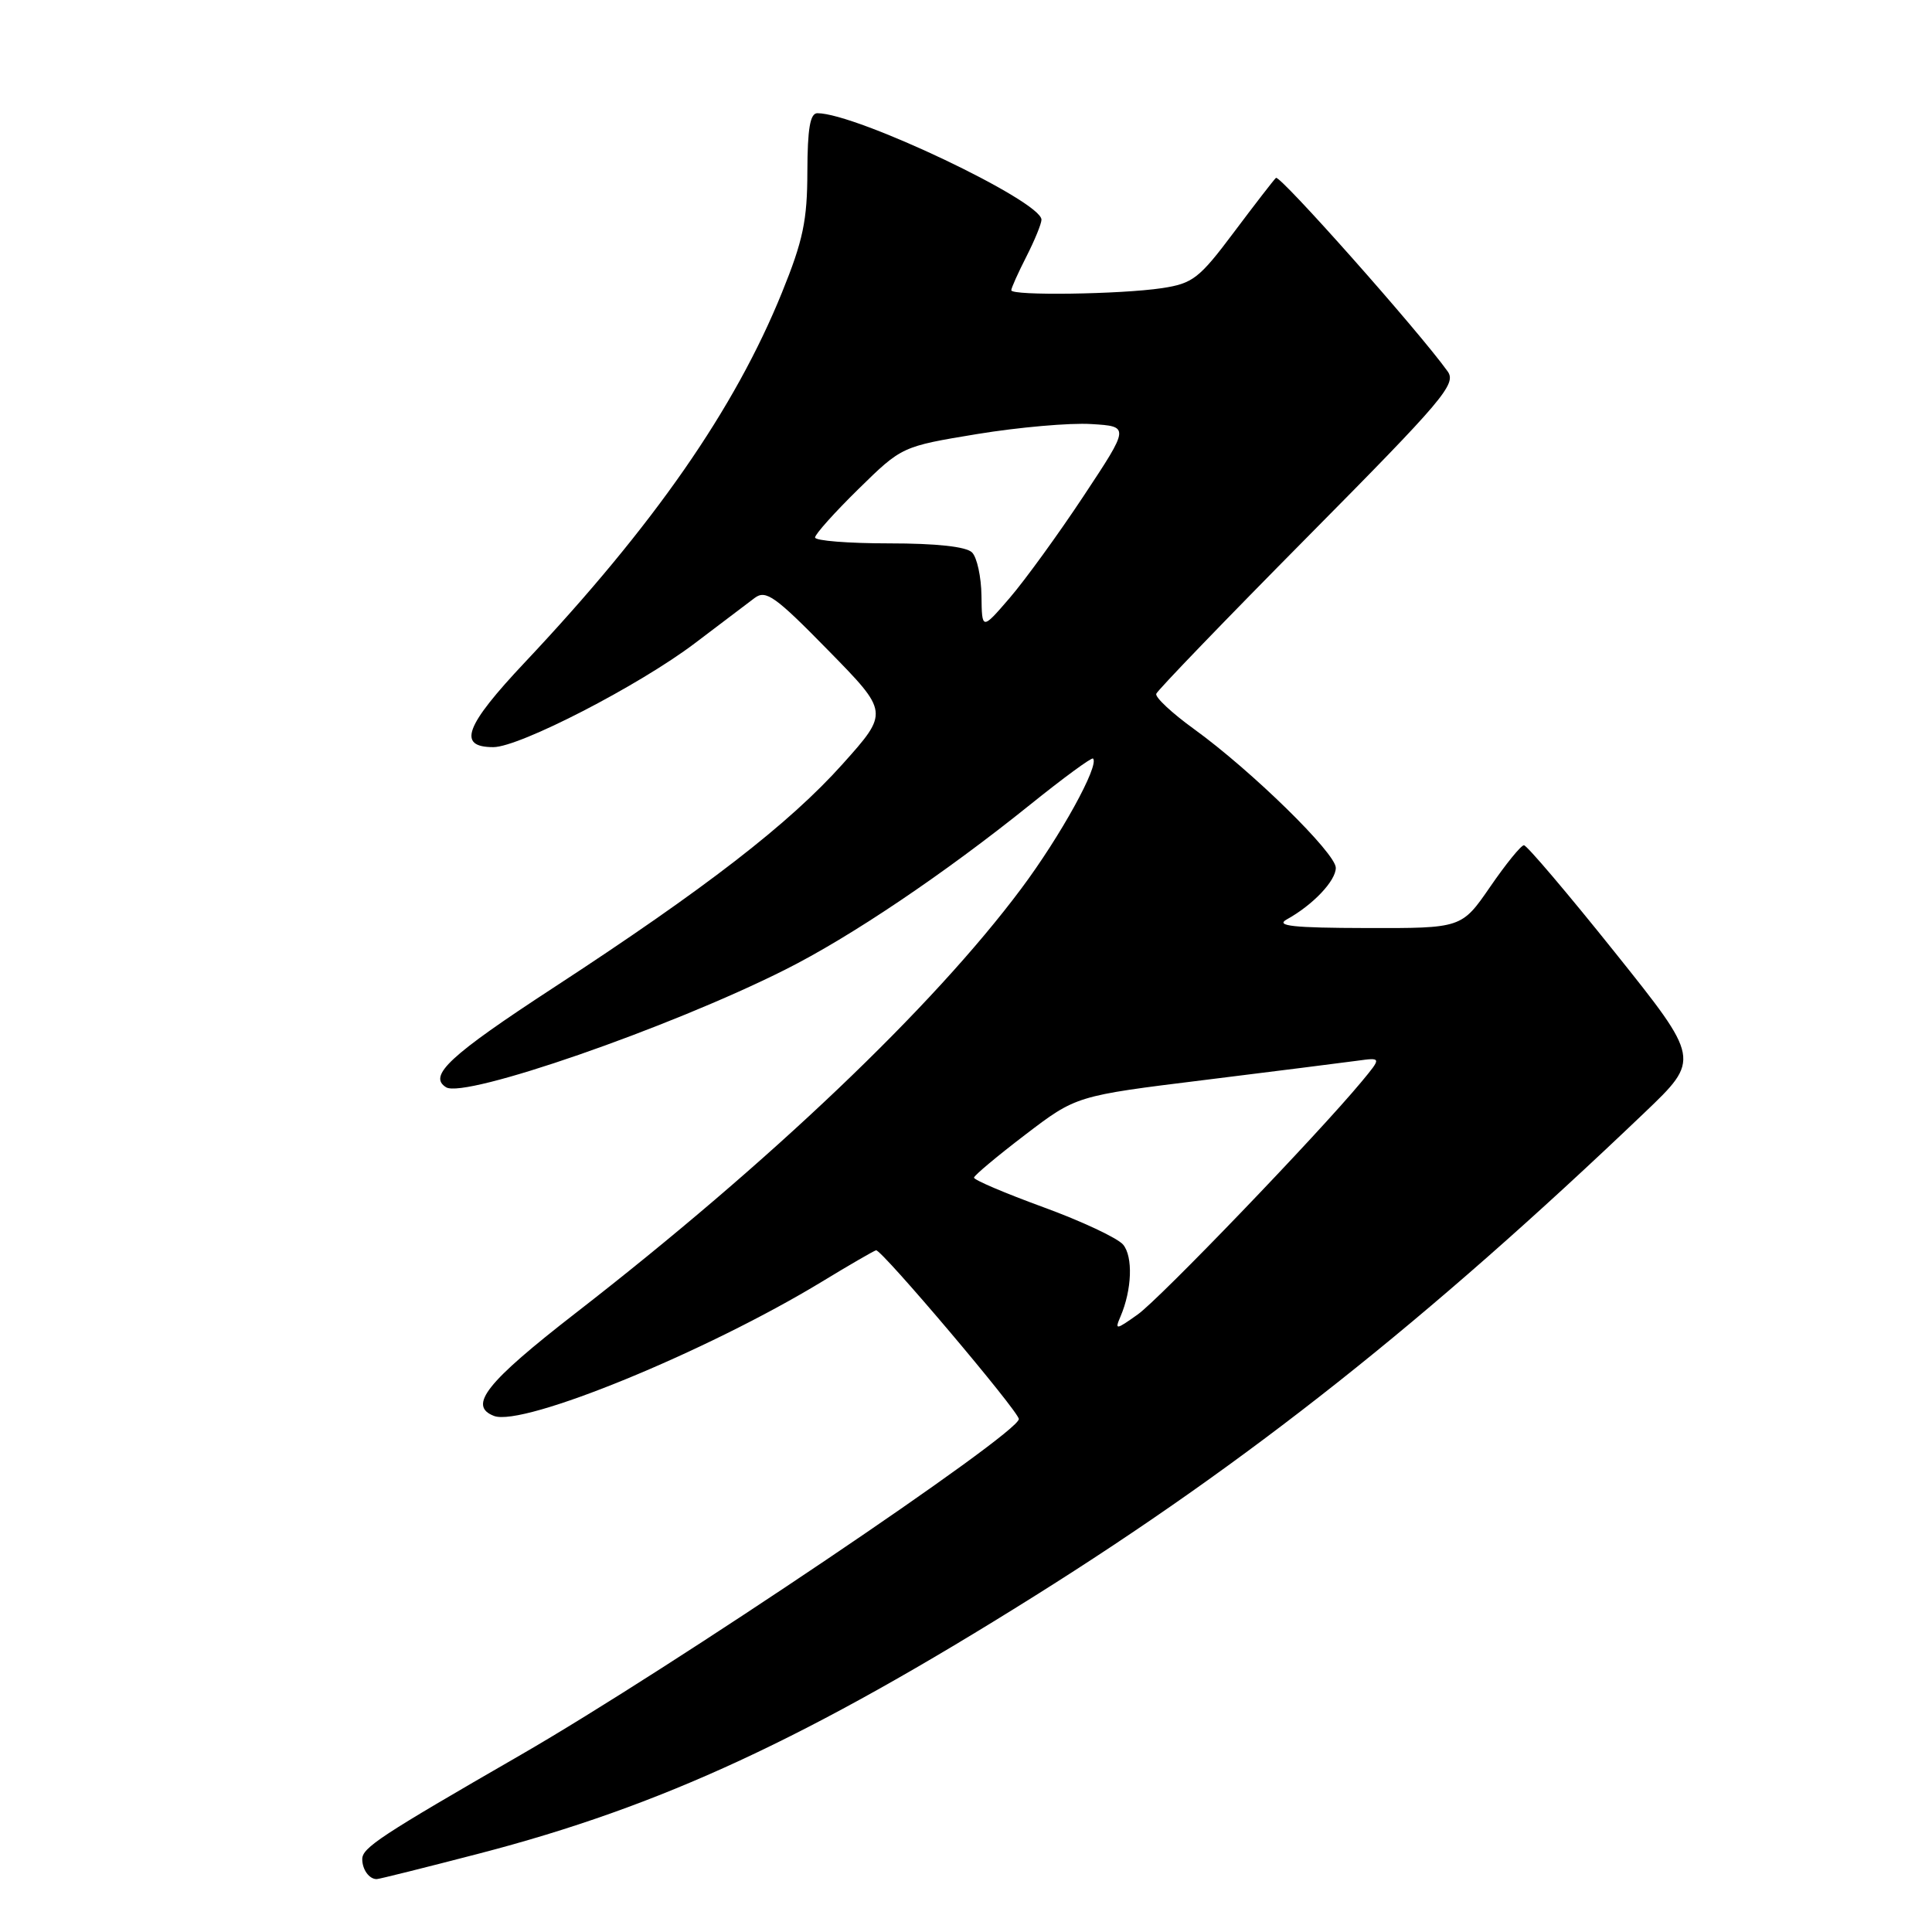 <?xml version="1.0" encoding="UTF-8" standalone="no"?>
<!DOCTYPE svg PUBLIC "-//W3C//DTD SVG 1.1//EN" "http://www.w3.org/Graphics/SVG/1.1/DTD/svg11.dtd" >
<svg xmlns="http://www.w3.org/2000/svg" xmlns:xlink="http://www.w3.org/1999/xlink" version="1.1" viewBox="0 0 256 256">
 <g >
 <path fill="currentColor"
d=" M 63.51 245.60 C 87.62 239.33 107.01 230.35 137.06 211.50 C 165.37 193.75 189.07 174.97 217.91 147.43 C 225.31 140.36 225.31 140.36 213.97 126.18 C 207.73 118.38 202.31 112.00 201.93 112.00 C 201.55 112.00 199.54 114.47 197.46 117.50 C 193.67 123.00 193.67 123.00 181.08 122.97 C 171.34 122.95 168.95 122.69 170.50 121.83 C 173.96 119.92 177.00 116.72 177.00 114.99 C 177.00 113.05 165.84 102.12 158.21 96.60 C 155.29 94.49 153.04 92.39 153.21 91.93 C 153.37 91.47 162.42 82.08 173.32 71.07 C 191.29 52.92 193.02 50.88 191.82 49.21 C 187.98 43.85 169.56 23.10 169.07 23.57 C 168.76 23.86 166.24 27.12 163.48 30.80 C 158.91 36.90 158.05 37.56 153.98 38.18 C 148.51 39.00 134.00 39.21 134.00 38.46 C 134.00 38.16 134.90 36.16 136.00 34.00 C 137.10 31.84 138.00 29.64 138.00 29.11 C 138.00 26.65 113.48 15.00 108.31 15.00 C 107.34 15.00 107.00 17.04 106.98 22.75 C 106.97 29.20 106.41 31.88 103.62 38.75 C 97.36 54.19 86.65 69.60 69.56 87.75 C 61.59 96.21 60.55 99.00 65.37 99.00 C 68.84 99.00 84.68 90.83 92.05 85.25 C 95.49 82.64 99.07 79.93 100.00 79.23 C 101.48 78.12 102.72 79.00 109.74 86.17 C 117.79 94.38 117.79 94.38 111.65 101.24 C 104.58 109.14 93.48 117.73 73.33 130.88 C 59.58 139.86 56.67 142.56 59.11 144.07 C 61.58 145.60 88.68 136.21 104.03 128.49 C 112.71 124.14 125.13 115.77 136.50 106.62 C 140.90 103.08 144.65 100.33 144.83 100.51 C 145.72 101.37 140.51 110.81 135.32 117.75 C 123.58 133.48 102.03 154.00 76.26 174.00 C 64.43 183.18 61.97 186.28 65.46 187.62 C 69.29 189.09 93.58 179.14 108.94 169.81 C 112.52 167.63 115.74 165.77 116.08 165.67 C 116.77 165.49 135.00 187.03 135.00 188.03 C 135.00 189.96 88.78 221.12 69.00 232.53 C 50.38 243.27 48.00 244.83 48.00 246.35 C 48.00 247.73 48.93 249.01 49.92 248.99 C 50.24 248.99 56.35 247.46 63.51 245.60 Z  M 148.47 174.45 C 149.99 170.90 150.15 166.52 148.82 164.92 C 148.09 164.05 143.34 161.82 138.25 159.96 C 133.16 158.10 129.02 156.34 129.06 156.04 C 129.09 155.74 132.15 153.18 135.86 150.35 C 142.61 145.20 142.61 145.20 159.56 143.11 C 168.88 141.95 177.98 140.81 179.79 140.56 C 183.08 140.11 183.08 140.11 180.43 143.31 C 174.56 150.38 153.68 172.09 150.76 174.17 C 147.85 176.24 147.69 176.26 148.47 174.45 Z  M 130.05 78.95 C 130.02 76.45 129.46 73.86 128.80 73.20 C 128.03 72.43 124.09 72.00 117.80 72.00 C 112.41 72.00 108.00 71.65 108.00 71.22 C 108.00 70.79 110.59 67.90 113.75 64.80 C 119.50 59.16 119.50 59.16 129.50 57.51 C 135.00 56.61 141.79 56.01 144.60 56.19 C 149.69 56.50 149.69 56.50 143.58 65.73 C 140.22 70.81 135.81 76.88 133.79 79.23 C 130.11 83.50 130.11 83.50 130.05 78.95 Z "/>
</g>
</svg>